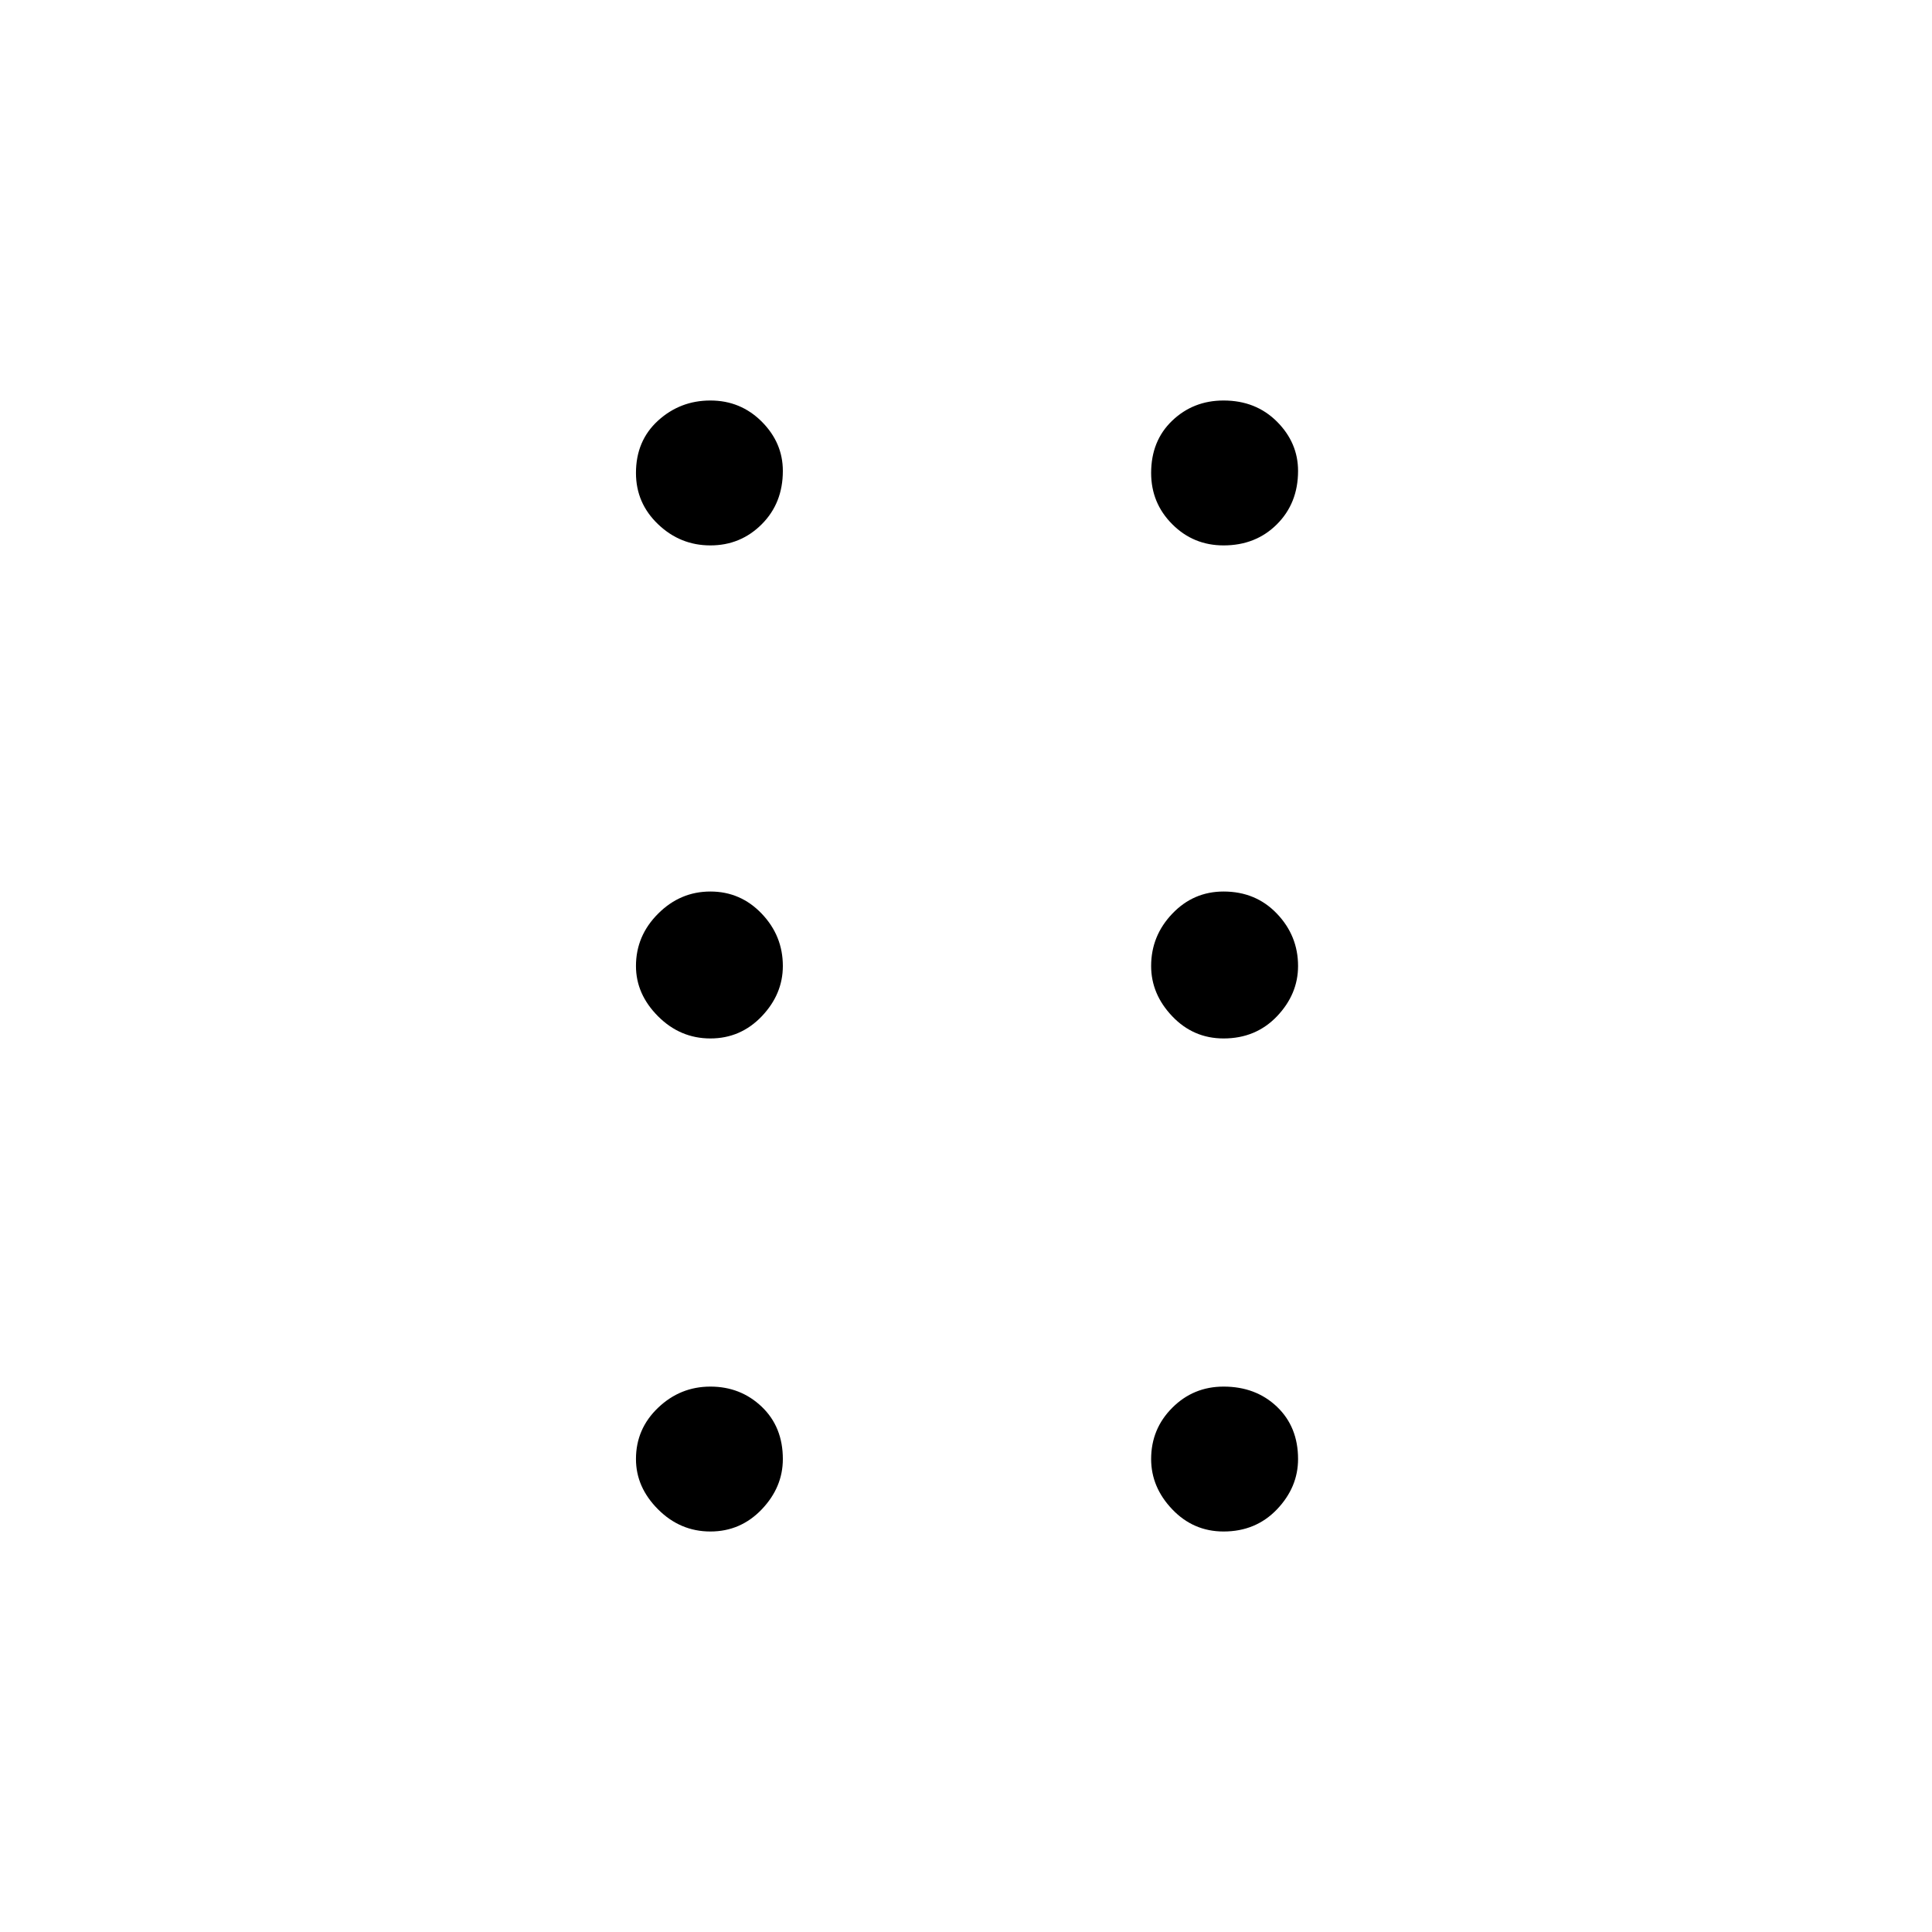 <svg xmlns="http://www.w3.org/2000/svg" height="40" width="40"><path d="M14.708 31.708q-.625 0-1.083-.458-.458-.458-.458-1.042 0-.625.458-1.062.458-.438 1.083-.438t1.063.417q.437.417.437 1.083 0 .584-.437 1.042-.438.458-1.063.458Zm10.625 0q-.625 0-1.062-.458-.438-.458-.438-1.042 0-.625.438-1.062.437-.438 1.062-.438.667 0 1.105.417.437.417.437 1.083 0 .584-.437 1.042-.438.458-1.105.458ZM14.708 21.5q-.625 0-1.083-.458-.458-.459-.458-1.042 0-.625.458-1.083.458-.459 1.083-.459t1.063.459q.437.458.437 1.083 0 .583-.437 1.042-.438.458-1.063.458Zm10.625 0q-.625 0-1.062-.458-.438-.459-.438-1.042 0-.625.438-1.083.437-.459 1.062-.459.667 0 1.105.459.437.458.437 1.083 0 .583-.437 1.042-.438.458-1.105.458ZM14.708 11.292q-.625 0-1.083-.438-.458-.437-.458-1.062 0-.667.458-1.084.458-.416 1.083-.416t1.063.437q.437.438.437 1.021 0 .667-.437 1.104-.438.438-1.063.438Zm10.625 0q-.625 0-1.062-.438-.438-.437-.438-1.062 0-.667.438-1.084.437-.416 1.062-.416.667 0 1.105.437.437.438.437 1.021 0 .667-.437 1.104-.438.438-1.105.438Z"/></svg>